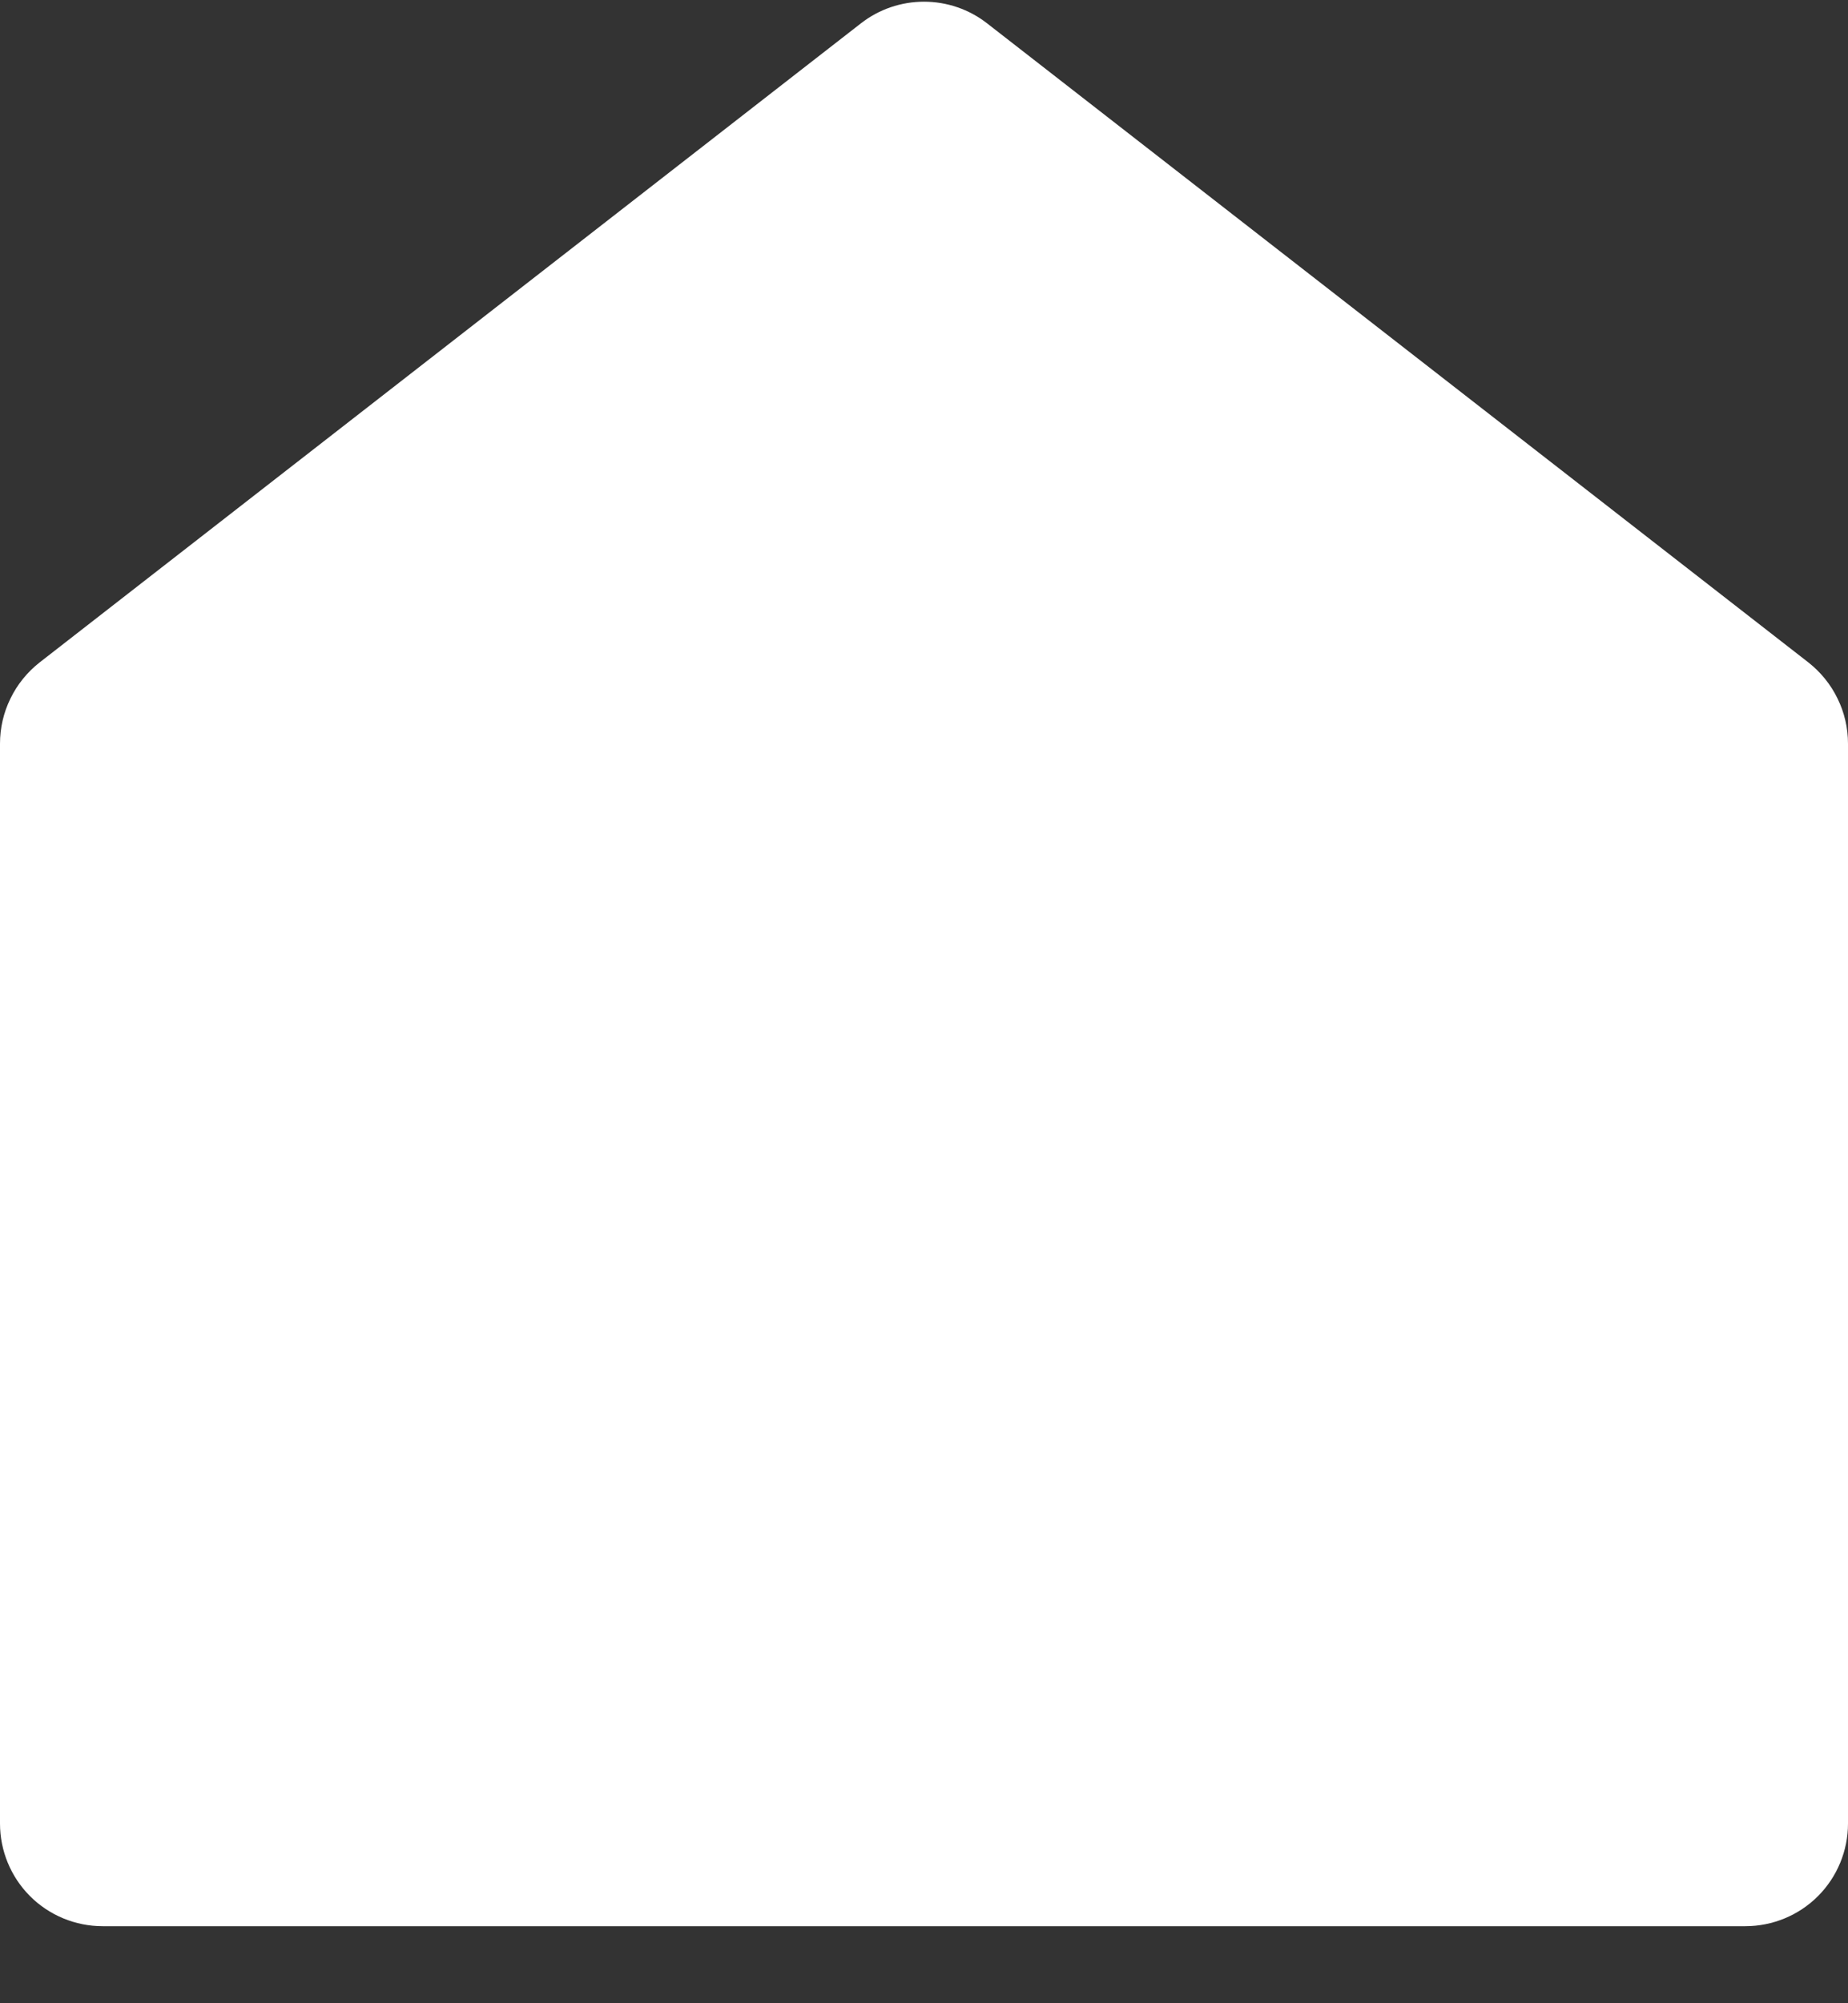 <svg width="12" height="13" viewBox="0 0 12 13" fill="none" xmlns="http://www.w3.org/2000/svg">
<rect x="0" y="0" width="12" height="13" fill="#333333" stroke="none"/>
<path d="M12 11.834C12 12.01 11.93 12.18 11.805 12.305C11.68 12.43 11.51 12.5 11.333 12.5H0.667C0.49 12.5 0.32 12.43 0.195 12.305C0.07 12.18 1.60474e-07 12.01 1.60474e-07 11.834V4.826C-7.03224e-05 4.725 0.023 4.624 0.068 4.533C0.112 4.442 0.177 4.362 0.257 4.299L5.591 0.151C5.708 0.06 5.852 0.011 6 0.011C6.148 0.011 6.292 0.06 6.409 0.151L11.743 4.299C11.823 4.362 11.888 4.442 11.932 4.533C11.977 4.624 12 4.725 12 4.826V11.834Z" fill="white"/>
</svg>
